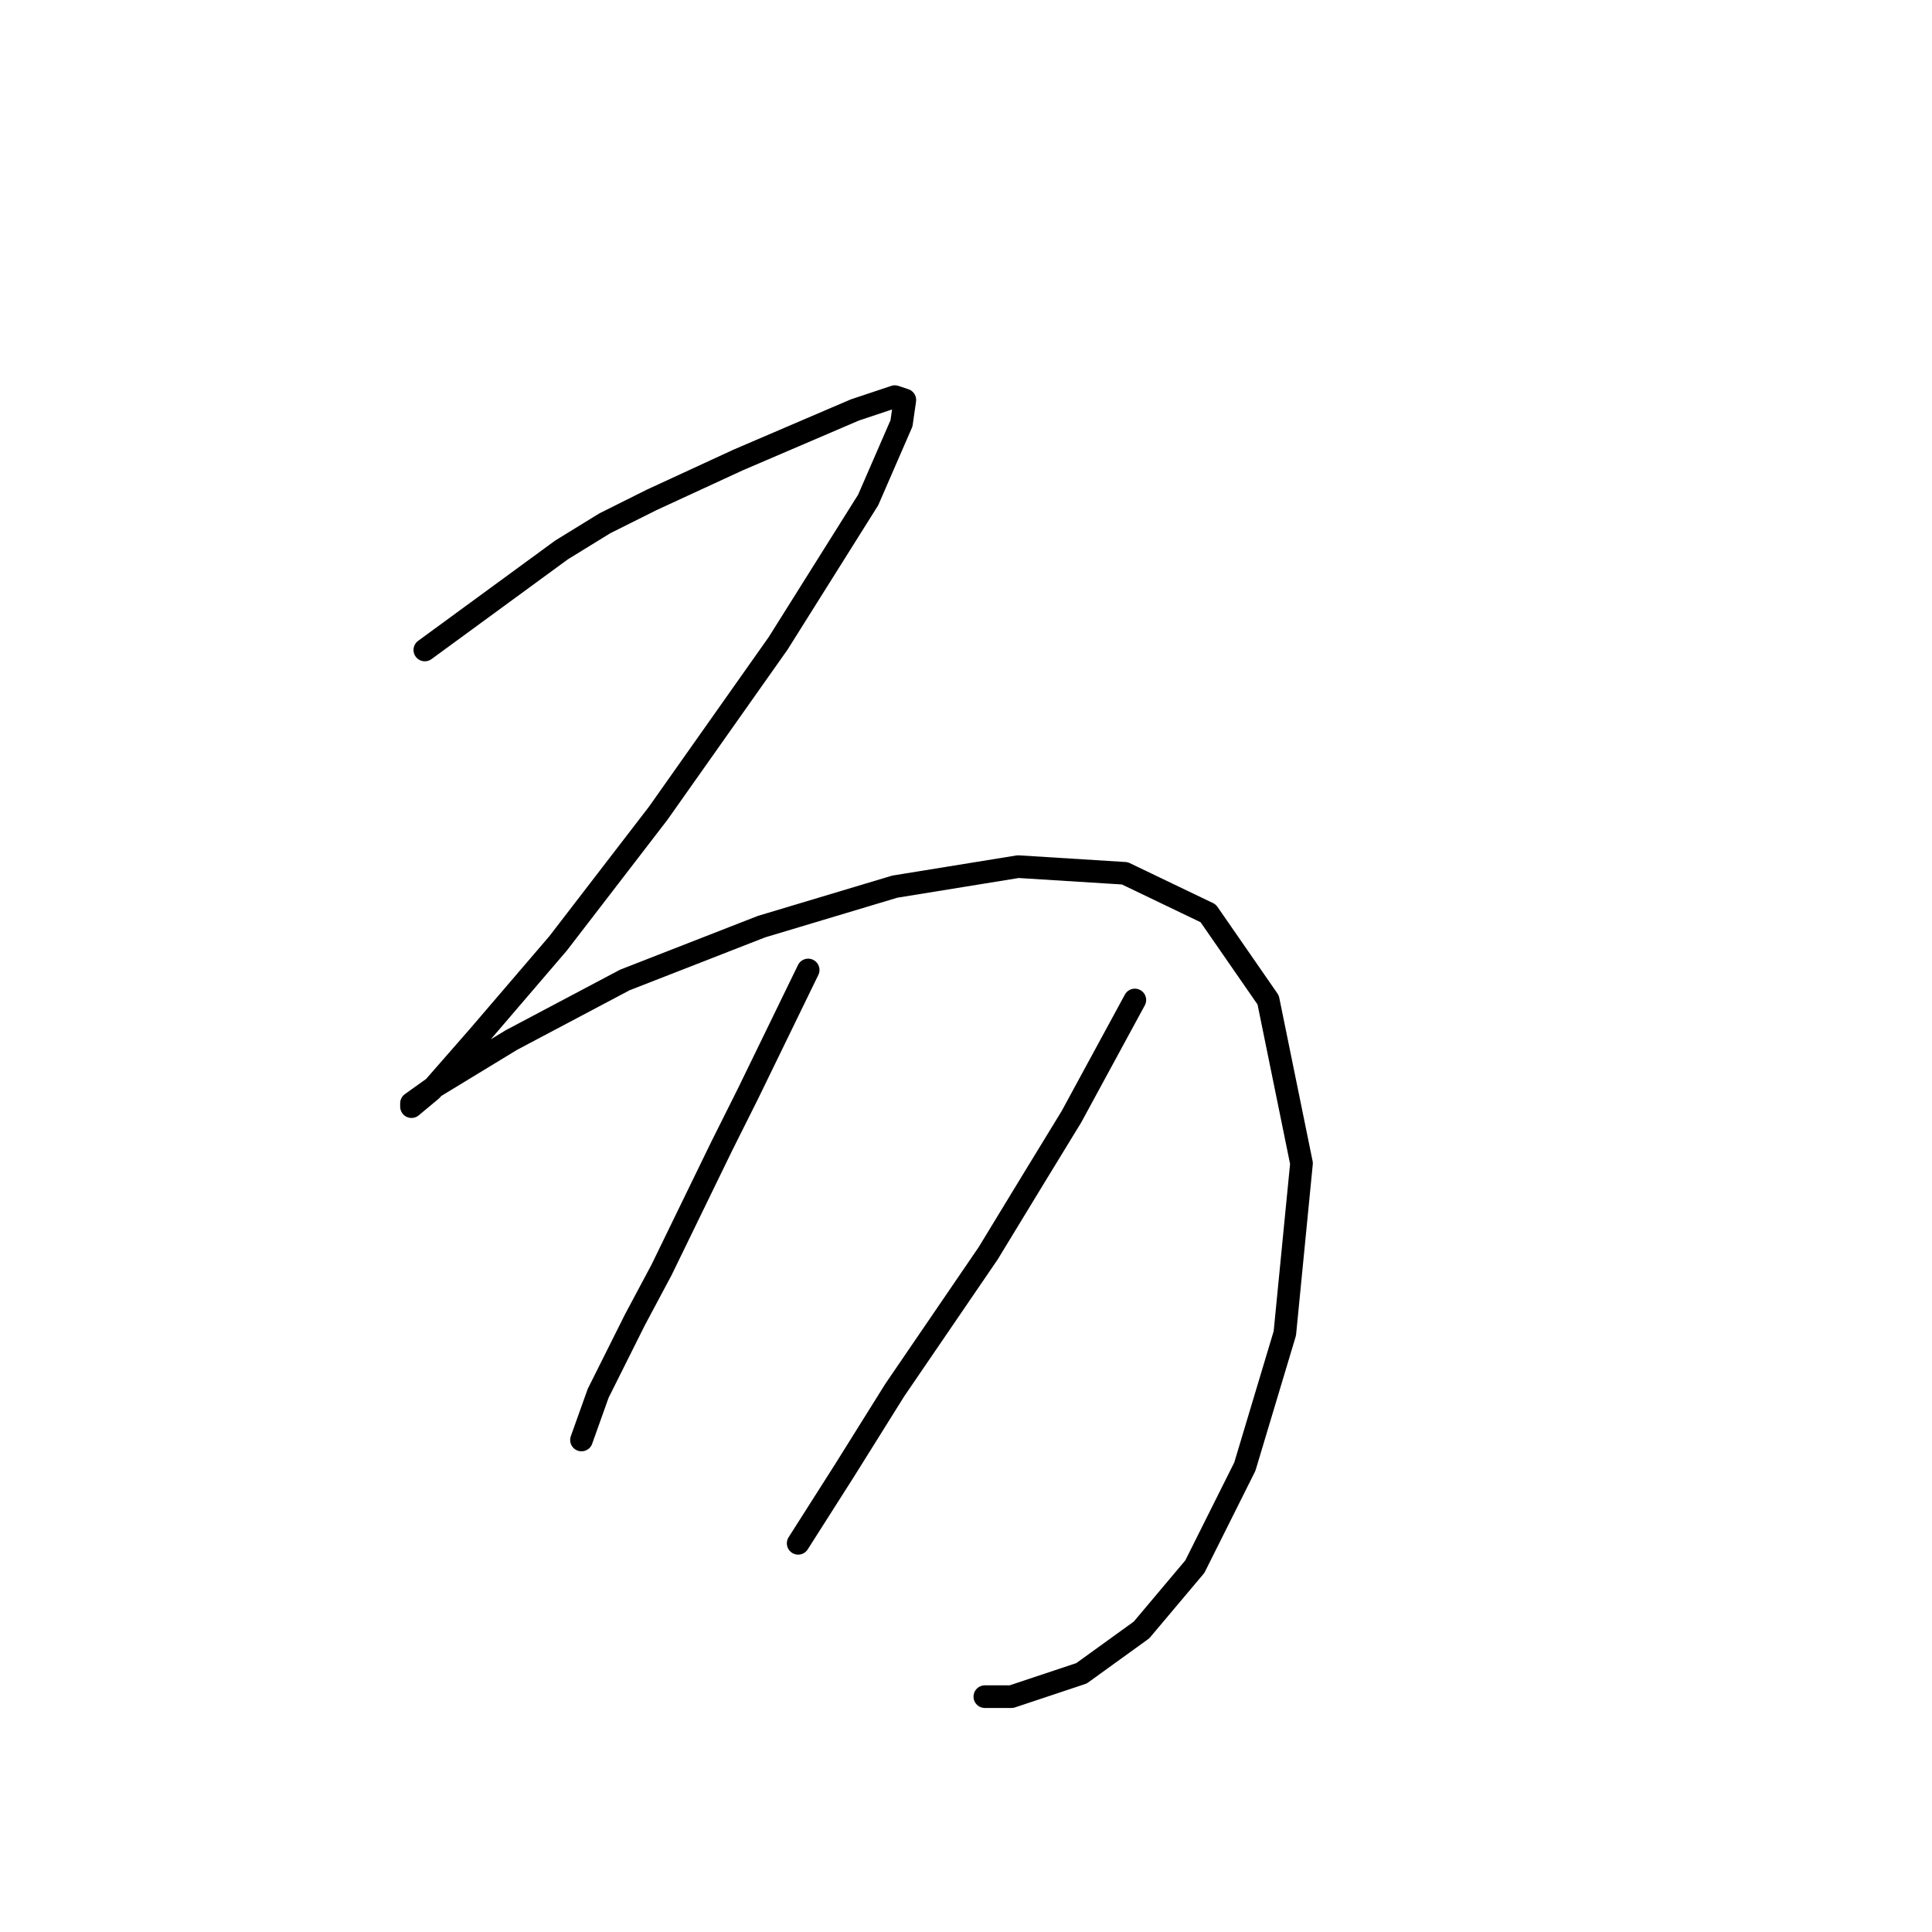 <?xml version="1.0" standalone="no"?>
    <svg width="256" height="256" xmlns="http://www.w3.org/2000/svg" version="1.1">
    <polyline stroke="black" stroke-width="3" stroke-linecap="round" fill="transparent" stroke-linejoin="round" points="56.292 86.125 74.401 72.874 80.143 69.34 86.327 66.249 97.811 60.948 107.086 56.973 113.27 54.323 118.57 52.556 119.895 52.998 119.453 56.09 115.036 66.249 103.111 85.241 87.21 107.767 73.959 124.993 63.359 137.361 57.175 144.428 54.525 146.636 54.525 146.194 57.617 143.986 67.776 137.802 82.793 129.852 100.902 122.785 118.57 117.485 134.912 114.834 149.046 115.718 160.089 121.018 168.039 132.502 172.456 154.145 170.248 176.671 164.947 194.338 158.322 207.589 151.255 215.981 143.305 221.723 134.029 224.815 130.496 224.815 130.496 224.815 " />
        <polyline stroke="black" stroke-width="3" stroke-linecap="round" fill="transparent" stroke-linejoin="round" points="107.086 128.527 99.136 144.869 95.602 151.936 87.652 168.279 84.118 174.904 79.26 184.621 77.051 190.805 77.051 190.805 " />
        <polyline stroke="black" stroke-width="3" stroke-linecap="round" fill="transparent" stroke-linejoin="round" points="150.372 132.502 141.979 147.961 137.121 155.912 130.937 166.07 118.57 184.18 111.945 194.78 105.761 204.497 105.761 204.497 " />
        </svg>